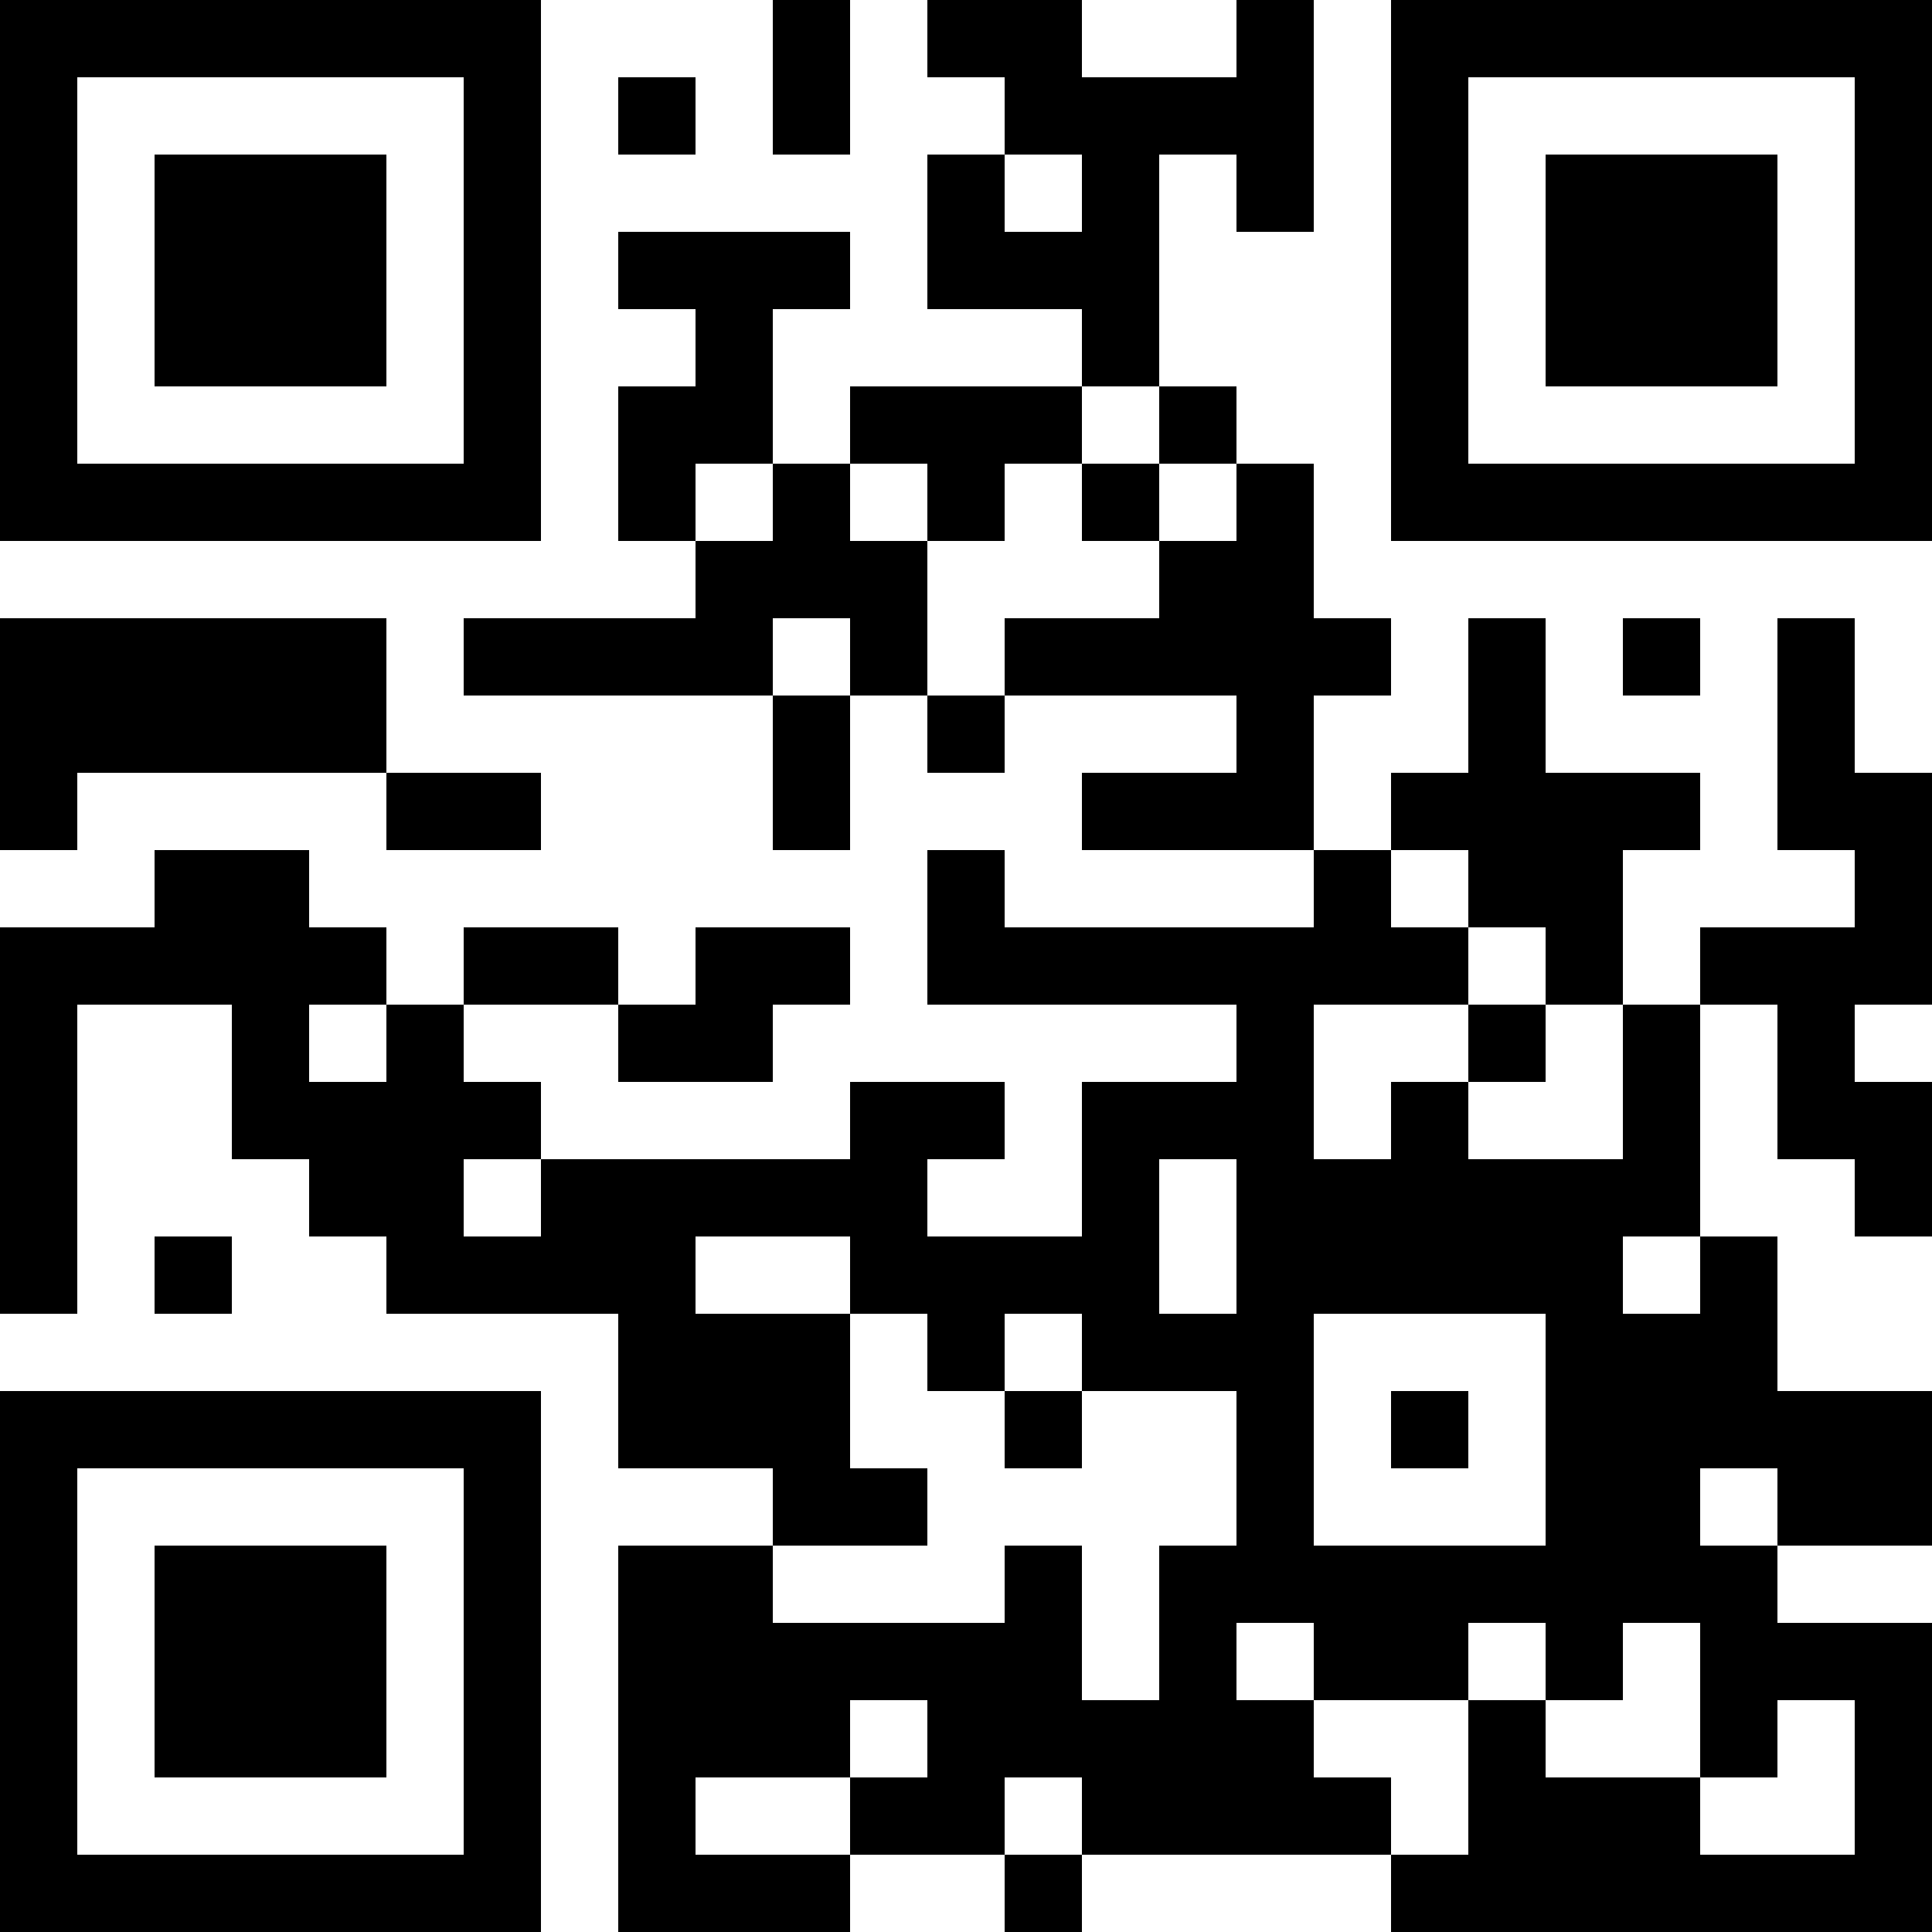 <?xml version="1.0" encoding="UTF-8"?>
<svg xmlns="http://www.w3.org/2000/svg" version="1.1" width="300" height="300" viewBox="0 0 300 300"><rect x="0" y="0" width="300" height="300" fill="#ffffff"/><g transform="scale(12)"><g transform="translate(0,0)"><path fill-rule="evenodd" d="M10 0L10 2L11 2L11 0ZM12 0L12 1L13 1L13 2L12 2L12 4L14 4L14 5L11 5L11 6L10 6L10 4L11 4L11 3L8 3L8 4L9 4L9 5L8 5L8 7L9 7L9 8L6 8L6 9L10 9L10 11L11 11L11 9L12 9L12 10L13 10L13 9L16 9L16 10L14 10L14 11L17 11L17 12L13 12L13 11L12 11L12 13L16 13L16 14L14 14L14 16L12 16L12 15L13 15L13 14L11 14L11 15L7 15L7 14L6 14L6 13L8 13L8 14L10 14L10 13L11 13L11 12L9 12L9 13L8 13L8 12L6 12L6 13L5 13L5 12L4 12L4 11L2 11L2 12L0 12L0 17L1 17L1 13L3 13L3 15L4 15L4 16L5 16L5 17L8 17L8 19L10 19L10 20L8 20L8 25L11 25L11 24L13 24L13 25L14 25L14 24L18 24L18 25L25 25L25 21L23 21L23 20L25 20L25 18L23 18L23 16L22 16L22 13L23 13L23 15L24 15L24 16L25 16L25 14L24 14L24 13L25 13L25 10L24 10L24 8L23 8L23 11L24 11L24 12L22 12L22 13L21 13L21 11L22 11L22 10L20 10L20 8L19 8L19 10L18 10L18 11L17 11L17 9L18 9L18 8L17 8L17 6L16 6L16 5L15 5L15 2L16 2L16 3L17 3L17 0L16 0L16 1L14 1L14 0ZM8 1L8 2L9 2L9 1ZM13 2L13 3L14 3L14 2ZM14 5L14 6L13 6L13 7L12 7L12 6L11 6L11 7L12 7L12 9L13 9L13 8L15 8L15 7L16 7L16 6L15 6L15 5ZM9 6L9 7L10 7L10 6ZM14 6L14 7L15 7L15 6ZM0 8L0 11L1 11L1 10L5 10L5 11L7 11L7 10L5 10L5 8ZM10 8L10 9L11 9L11 8ZM21 8L21 9L22 9L22 8ZM18 11L18 12L19 12L19 13L17 13L17 15L18 15L18 14L19 14L19 15L21 15L21 13L20 13L20 12L19 12L19 11ZM4 13L4 14L5 14L5 13ZM19 13L19 14L20 14L20 13ZM6 15L6 16L7 16L7 15ZM15 15L15 17L16 17L16 15ZM2 16L2 17L3 17L3 16ZM9 16L9 17L11 17L11 19L12 19L12 20L10 20L10 21L13 21L13 20L14 20L14 22L15 22L15 20L16 20L16 18L14 18L14 17L13 17L13 18L12 18L12 17L11 17L11 16ZM21 16L21 17L22 17L22 16ZM17 17L17 20L20 20L20 17ZM13 18L13 19L14 19L14 18ZM18 18L18 19L19 19L19 18ZM22 19L22 20L23 20L23 19ZM16 21L16 22L17 22L17 23L18 23L18 24L19 24L19 22L20 22L20 23L22 23L22 24L24 24L24 22L23 22L23 23L22 23L22 21L21 21L21 22L20 22L20 21L19 21L19 22L17 22L17 21ZM11 22L11 23L9 23L9 24L11 24L11 23L12 23L12 22ZM13 23L13 24L14 24L14 23ZM0 0L0 7L7 7L7 0ZM1 1L1 6L6 6L6 1ZM2 2L2 5L5 5L5 2ZM18 0L18 7L25 7L25 0ZM19 1L19 6L24 6L24 1ZM20 2L20 5L23 5L23 2ZM0 18L0 25L7 25L7 18ZM1 19L1 24L6 24L6 19ZM2 20L2 23L5 23L5 20Z" fill="#000000"/></g></g></svg>
